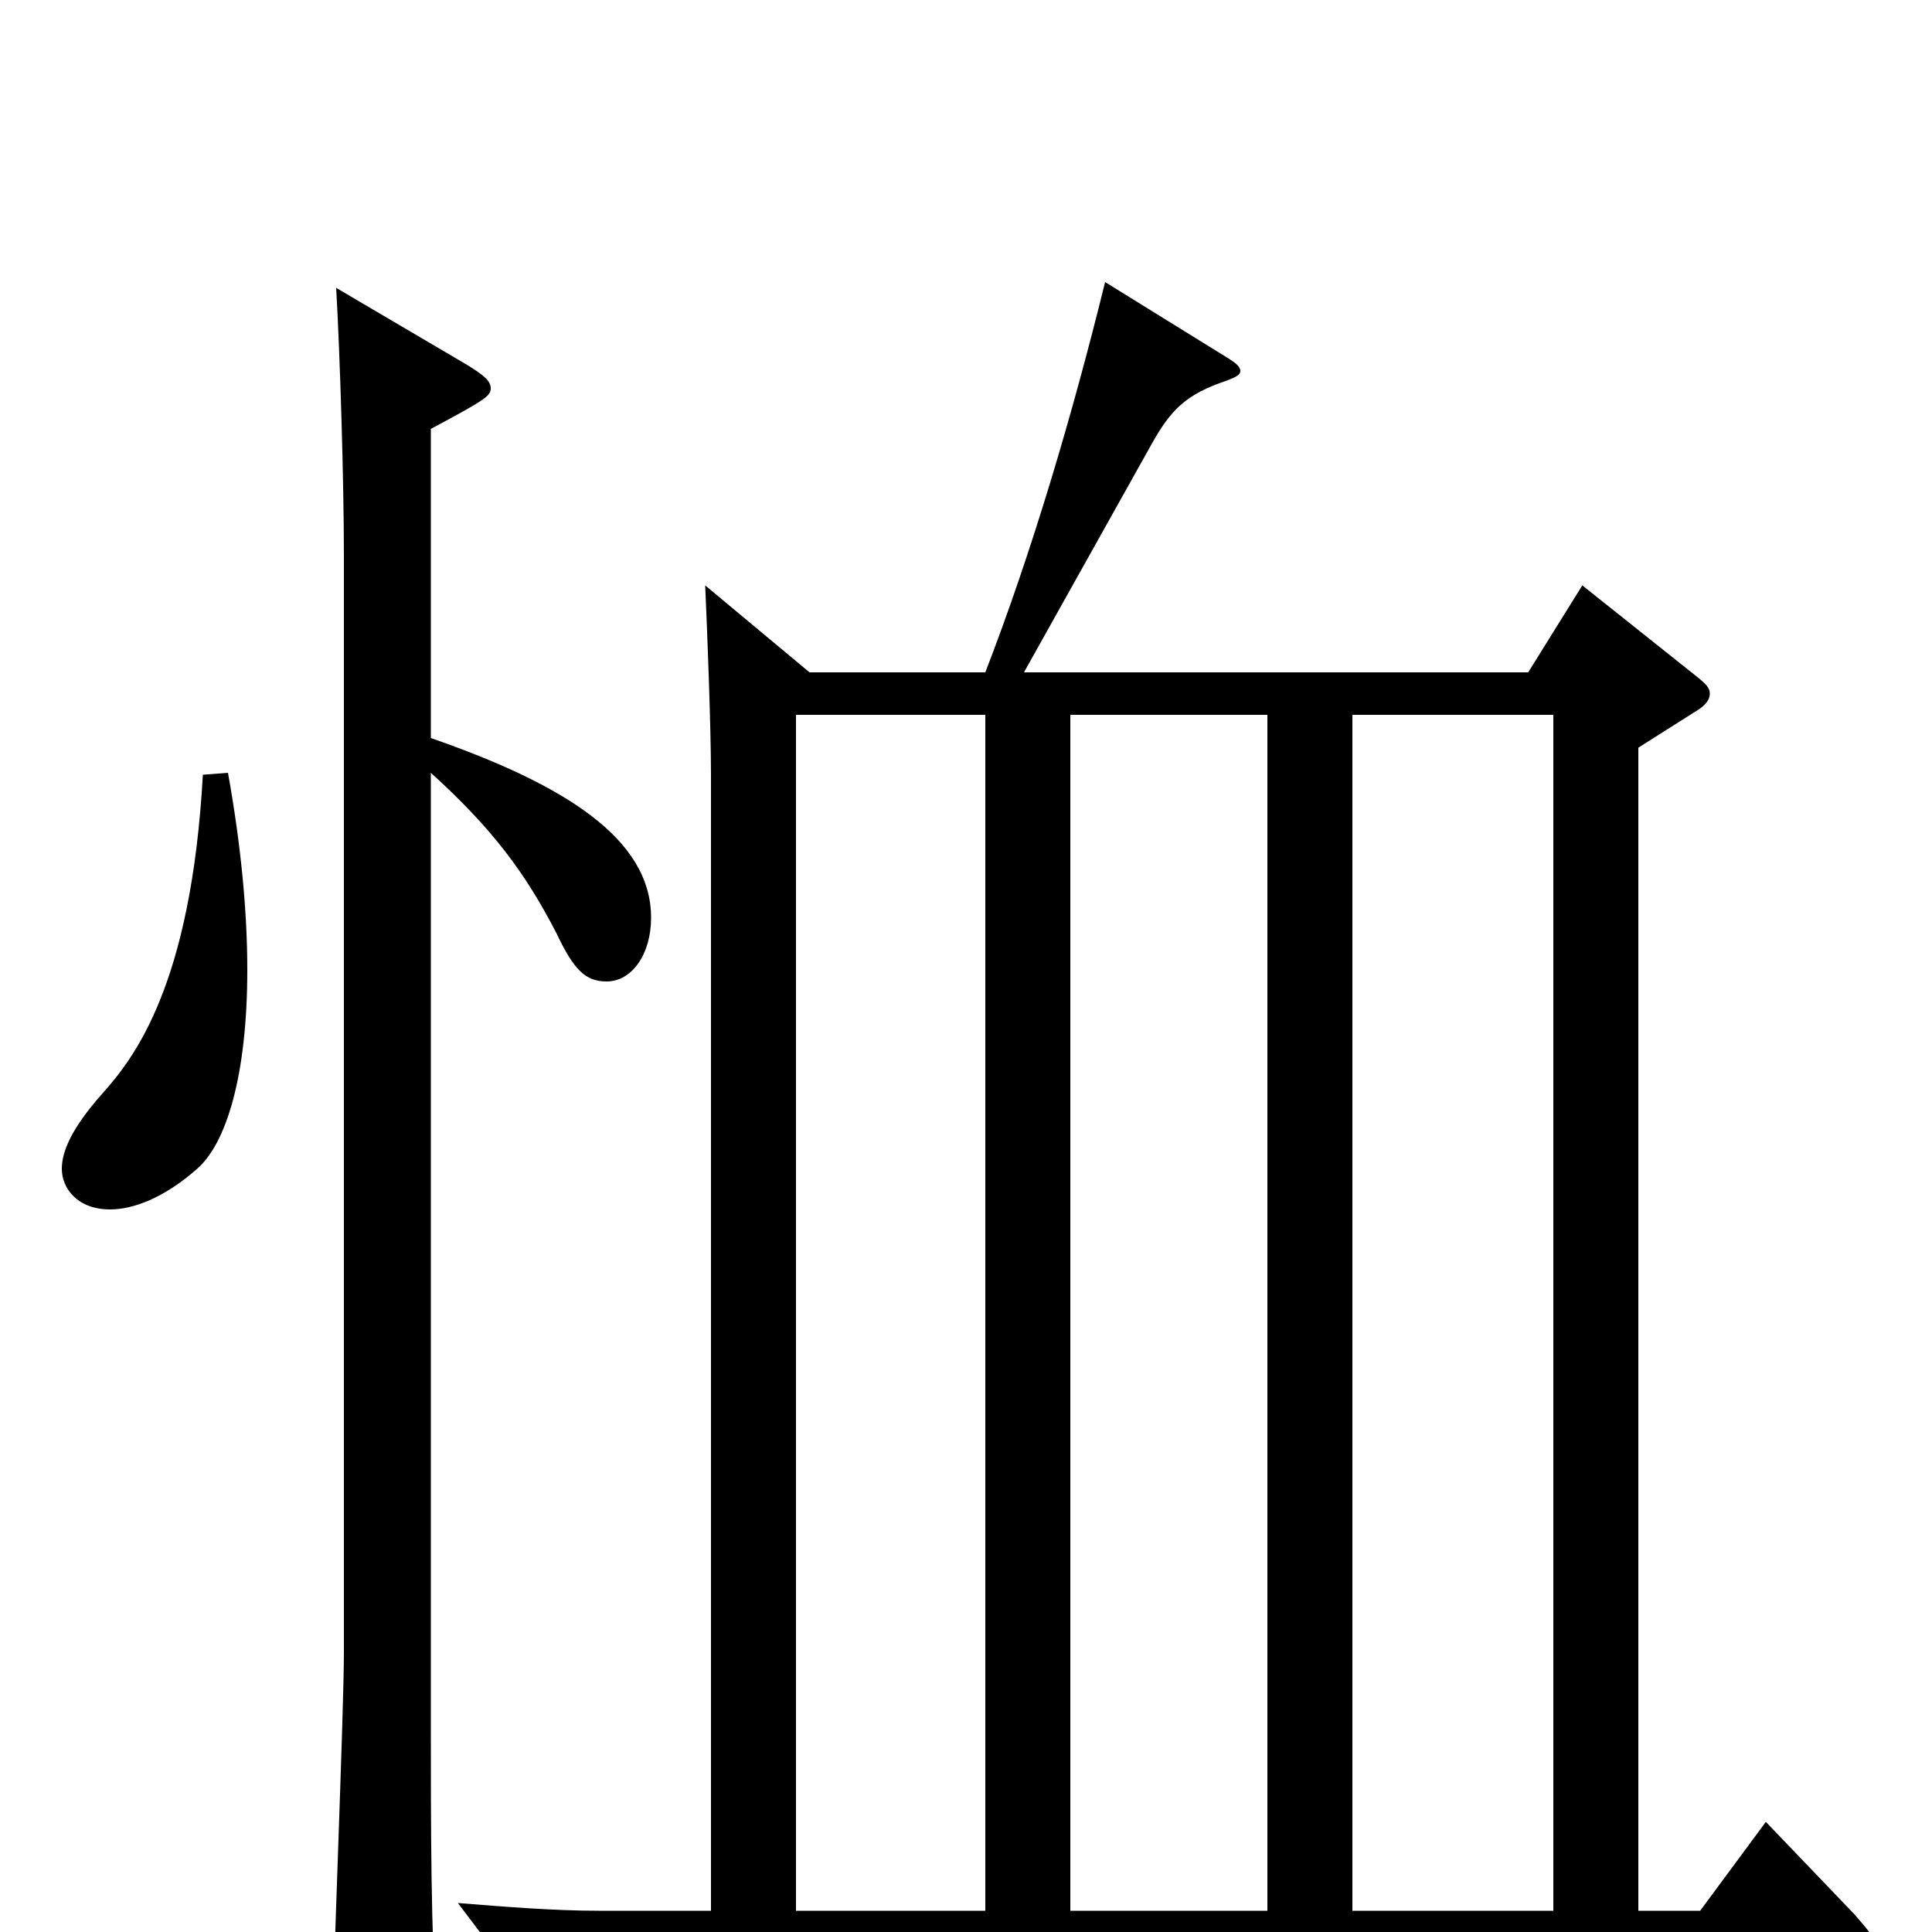 <svg xmlns="http://www.w3.org/2000/svg" viewBox="0 -1000 1000 1000">
	<path fill="#000000" d="M914 -57L880 -11H848V-613L878 -632C883 -635 885 -638 885 -641C885 -644 883 -646 878 -650L819 -697L791 -652H530L596 -770C606 -788 614 -796 635 -803C640 -805 642 -806 642 -808C642 -810 640 -812 635 -815L572 -854C555 -785 534 -714 510 -652H419L365 -697C366 -675 368 -624 368 -599V-11H310C287 -11 262 -13 237 -15L265 22C282 15 311 11 332 11H956C966 11 971 10 971 7C971 4 967 -1 960 -9ZM554 -11V-630H656V-11ZM700 -11V-630H804V-11ZM412 -11V-630H510V-11ZM105 -599C99 -491 70 -453 53 -434C37 -416 32 -404 32 -395C32 -385 40 -374 57 -374C69 -374 85 -380 102 -395C117 -408 128 -443 128 -498C128 -527 125 -561 118 -600ZM223 -778C251 -793 254 -795 254 -799C254 -803 250 -806 242 -811L174 -851C176 -816 178 -751 178 -712V-145C178 -113 172 29 172 58C172 75 174 82 183 82C187 82 193 80 202 76C222 67 226 63 226 49V43C223 1 223 -56 223 -108V-600C255 -571 272 -548 288 -517C297 -498 303 -492 314 -492C327 -492 337 -506 337 -525C337 -566 292 -594 223 -618Z"/>
</svg>